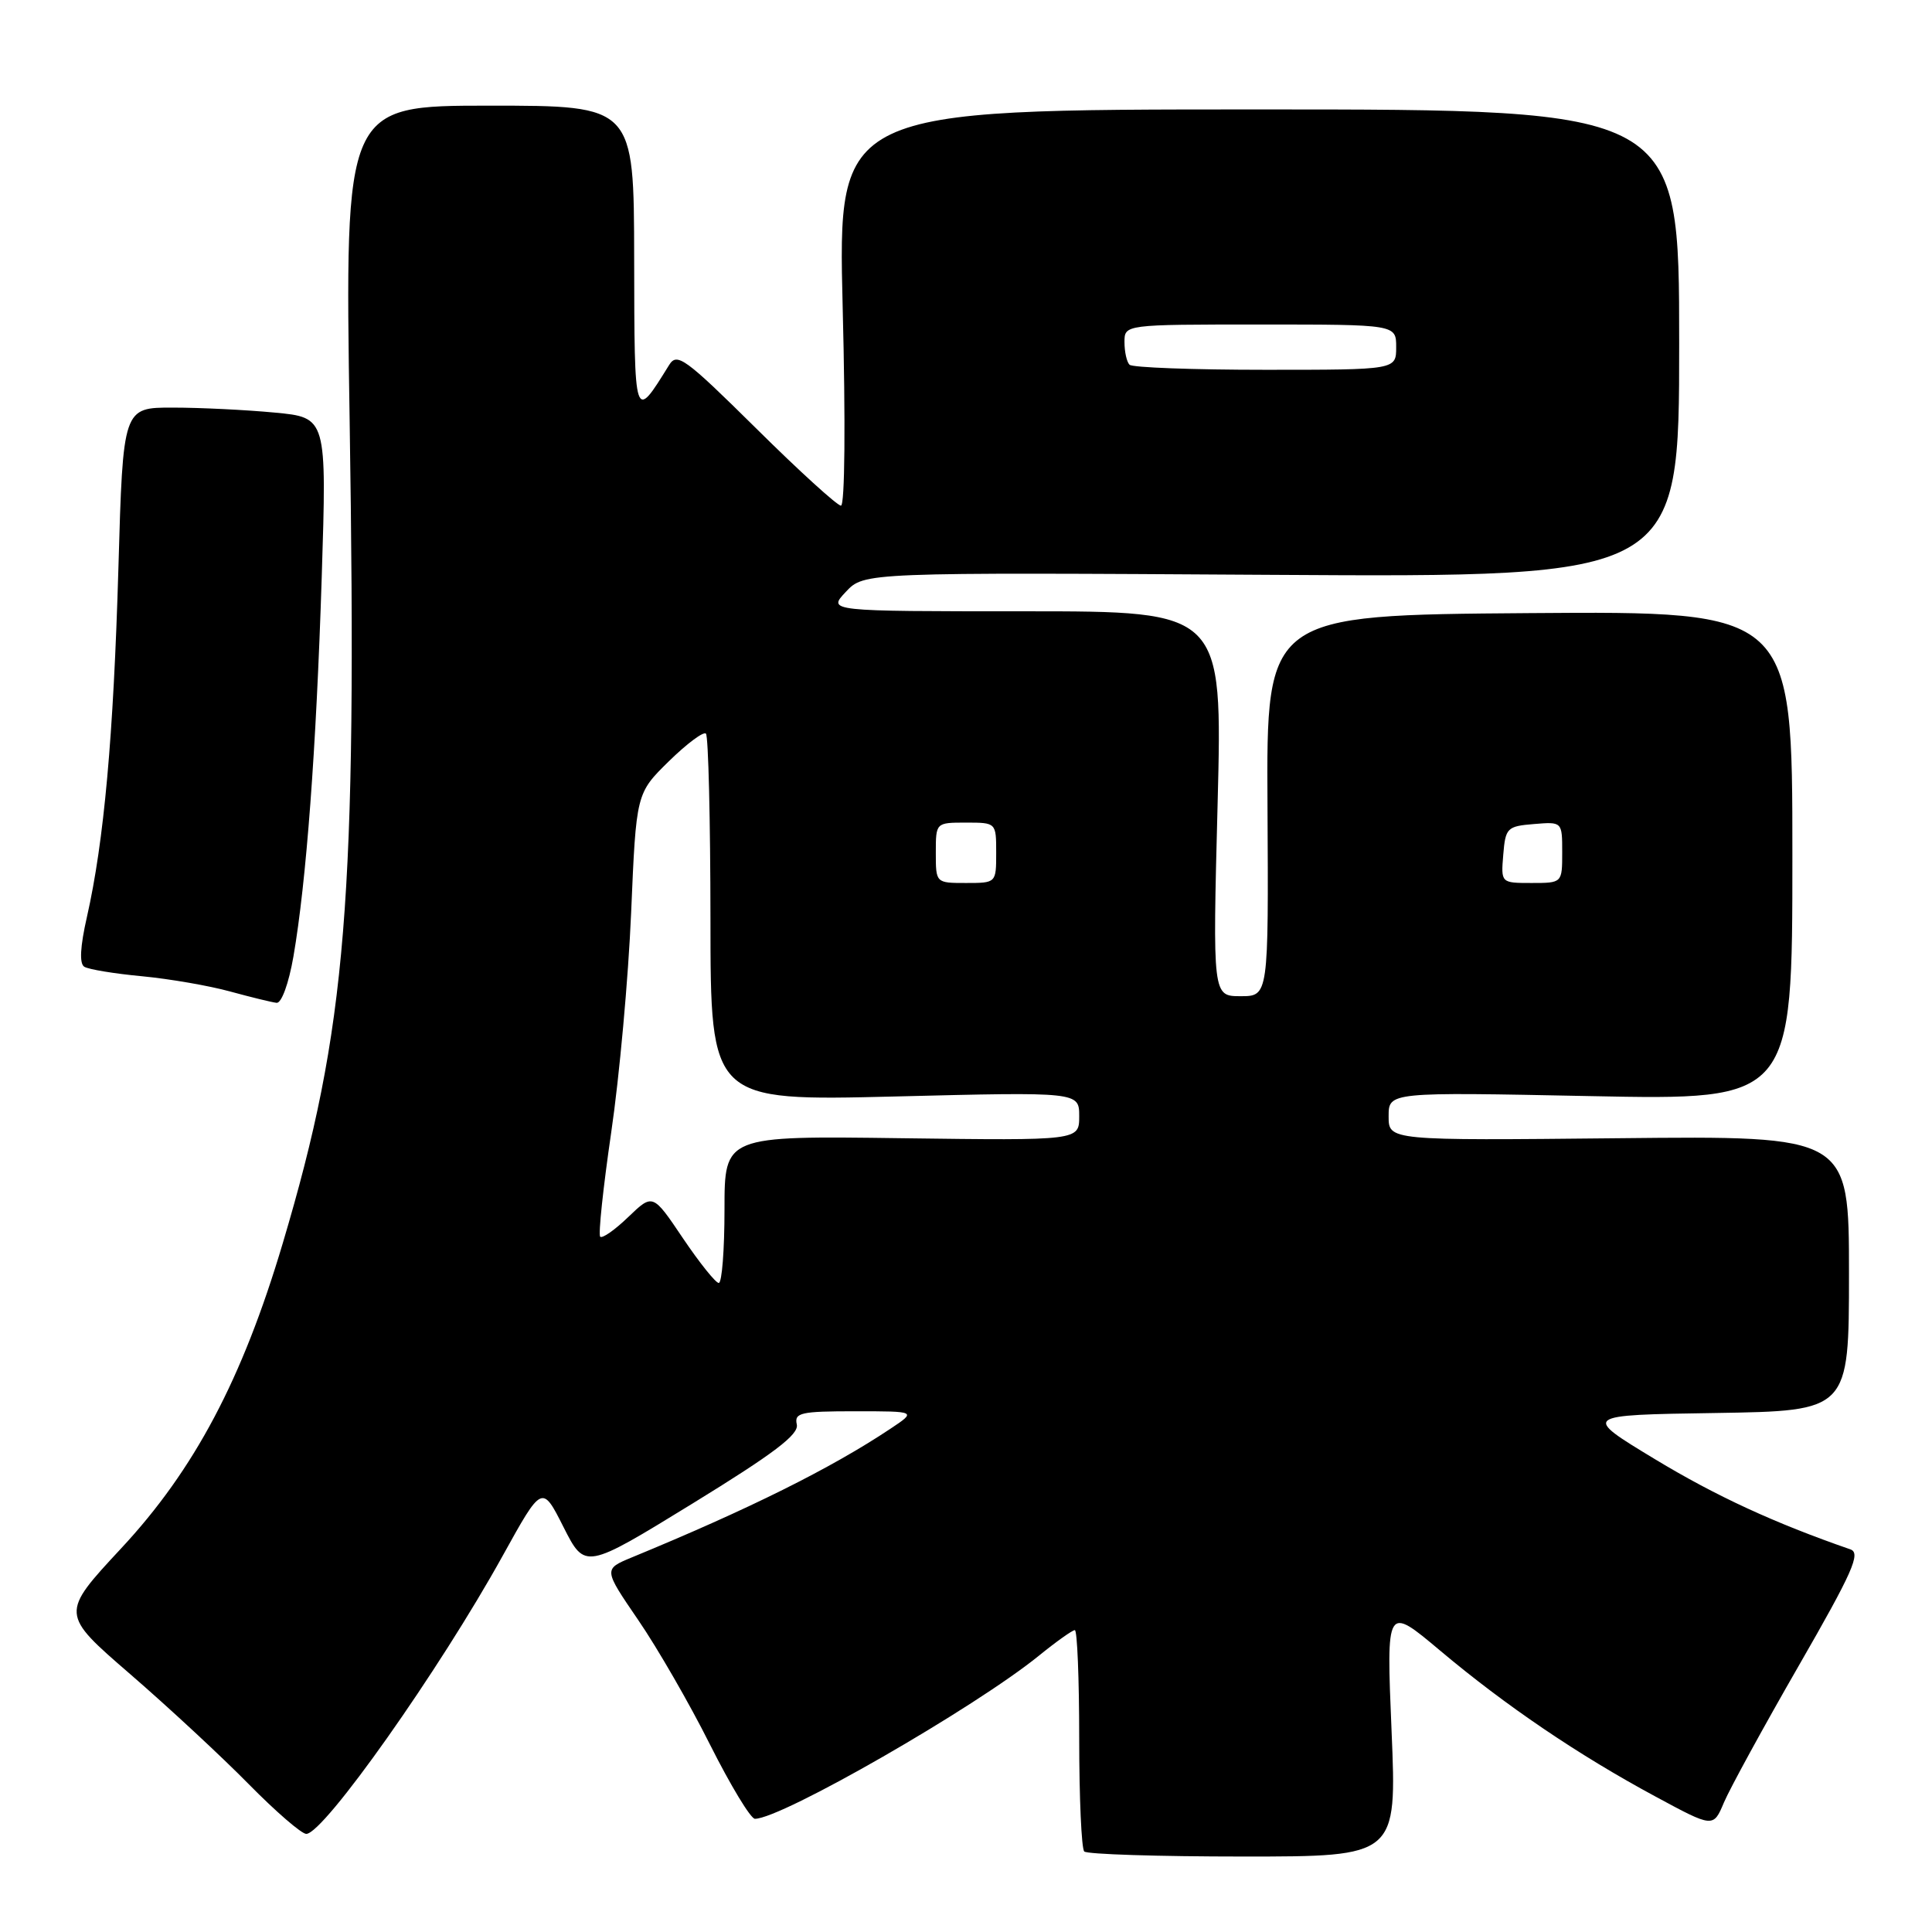 <?xml version="1.0" encoding="UTF-8" standalone="no"?>
<!DOCTYPE svg PUBLIC "-//W3C//DTD SVG 1.1//EN" "http://www.w3.org/Graphics/SVG/1.1/DTD/svg11.dtd" >
<svg xmlns="http://www.w3.org/2000/svg" xmlns:xlink="http://www.w3.org/1999/xlink" version="1.1" viewBox="0 0 256 256">
 <g >
 <path fill="currentColor"
d=" M 184.39 229.36 C 183.69 212.72 183.69 212.72 190.82 218.71 C 199.53 226.03 209.15 232.55 219.34 238.04 C 227.02 242.19 227.02 242.19 228.43 238.84 C 229.21 237.00 233.67 228.84 238.36 220.69 C 245.50 208.28 246.60 205.79 245.19 205.30 C 235.11 201.81 227.38 198.24 219.29 193.35 C 209.62 187.50 209.62 187.50 227.31 187.23 C 245.00 186.95 245.00 186.95 245.00 168.73 C 245.00 150.50 245.00 150.50 214.50 150.82 C 184.00 151.13 184.00 151.13 184.00 147.92 C 184.00 144.70 184.00 144.70 210.75 145.24 C 237.50 145.78 237.50 145.78 237.50 113.38 C 237.50 80.98 237.50 80.98 202.65 81.24 C 167.80 81.50 167.80 81.50 167.95 106.75 C 168.09 132.00 168.09 132.00 164.39 132.00 C 160.68 132.00 160.68 132.00 161.34 106.50 C 161.99 81.00 161.99 81.00 135.82 81.00 C 109.65 81.00 109.65 81.00 112.08 78.42 C 114.50 75.84 114.50 75.84 168.50 76.17 C 222.50 76.50 222.50 76.50 222.50 45.50 C 222.50 14.50 222.50 14.50 166.75 14.50 C 111.01 14.50 111.01 14.50 111.66 40.75 C 112.05 55.98 111.95 67.00 111.43 67.00 C 110.94 67.00 105.87 62.39 100.18 56.75 C 90.76 47.44 89.71 46.67 88.66 48.37 C 84.01 55.86 84.07 56.04 84.03 34.25 C 84.00 14.00 84.00 14.00 64.84 14.00 C 45.68 14.00 45.68 14.00 46.33 55.75 C 47.32 119.47 45.95 136.24 37.46 164.76 C 32.11 182.75 25.75 194.76 16.06 205.16 C 8.00 213.83 8.00 213.83 17.25 221.83 C 22.34 226.23 29.41 232.80 32.97 236.42 C 36.53 240.04 39.96 243.00 40.58 243.00 C 42.90 243.00 58.24 221.28 66.63 206.11 C 71.83 196.72 71.83 196.72 74.67 202.35 C 77.52 207.97 77.52 207.97 91.74 199.24 C 102.56 192.59 105.88 190.08 105.58 188.75 C 105.23 187.19 106.09 187.00 113.33 187.00 C 121.46 187.00 121.46 187.00 117.98 189.32 C 110.08 194.58 99.24 199.97 83.73 206.36 C 79.96 207.92 79.96 207.92 84.56 214.65 C 87.10 218.35 91.39 225.79 94.09 231.19 C 96.80 236.58 99.47 241.00 100.03 241.00 C 103.55 241.00 129.17 226.28 137.67 219.38 C 139.96 217.52 142.10 216.00 142.42 216.00 C 142.74 216.00 143.00 222.45 143.00 230.33 C 143.00 238.22 143.30 244.97 143.67 245.33 C 144.03 245.70 153.50 246.00 164.71 246.00 C 185.09 246.00 185.09 246.00 184.39 229.36 Z  M 38.88 126.75 C 40.59 116.84 41.90 99.39 42.63 76.50 C 43.30 55.32 43.30 55.32 36.40 54.67 C 32.61 54.31 26.53 54.01 22.90 54.01 C 16.30 54.00 16.30 54.00 15.69 75.25 C 15.04 97.58 13.78 111.51 11.52 121.49 C 10.62 125.45 10.50 127.69 11.17 128.10 C 11.73 128.45 15.18 129.02 18.84 129.36 C 22.50 129.71 27.75 130.62 30.50 131.38 C 33.25 132.13 36.02 132.81 36.65 132.88 C 37.30 132.95 38.26 130.32 38.88 126.75 Z  M 90.49 164.07 C 86.50 158.14 86.50 158.14 83.26 161.25 C 81.49 162.96 79.81 164.14 79.53 163.87 C 79.26 163.59 79.92 157.37 80.99 150.04 C 82.07 142.71 83.26 129.60 83.63 120.91 C 84.30 105.12 84.30 105.12 88.63 100.87 C 91.01 98.54 93.22 96.89 93.54 97.21 C 93.86 97.53 94.13 108.61 94.14 121.84 C 94.15 145.89 94.15 145.89 118.58 145.29 C 143.00 144.68 143.00 144.68 143.00 147.91 C 143.00 151.13 143.00 151.13 119.50 150.82 C 96.00 150.50 96.00 150.50 96.00 160.25 C 96.00 165.61 95.66 170.00 95.24 170.00 C 94.83 170.00 92.69 167.33 90.49 164.07 Z  M 124.00 113.00 C 124.00 109.00 124.00 109.00 128.00 109.00 C 132.00 109.00 132.00 109.00 132.00 113.00 C 132.00 117.00 132.00 117.00 128.00 117.00 C 124.00 117.00 124.00 117.00 124.00 113.00 Z  M 199.19 113.25 C 199.48 109.70 199.70 109.48 203.25 109.19 C 207.00 108.88 207.00 108.88 207.00 112.94 C 207.00 117.00 207.00 117.00 202.94 117.00 C 198.88 117.00 198.88 117.00 199.19 113.25 Z  M 149.67 48.33 C 149.30 47.97 149.00 46.62 149.00 45.33 C 149.00 43.00 149.00 43.00 167.00 43.00 C 185.00 43.00 185.00 43.00 185.00 46.00 C 185.00 49.00 185.00 49.00 167.67 49.00 C 158.13 49.00 150.03 48.70 149.67 48.33 Z "/>
</g>
</svg>